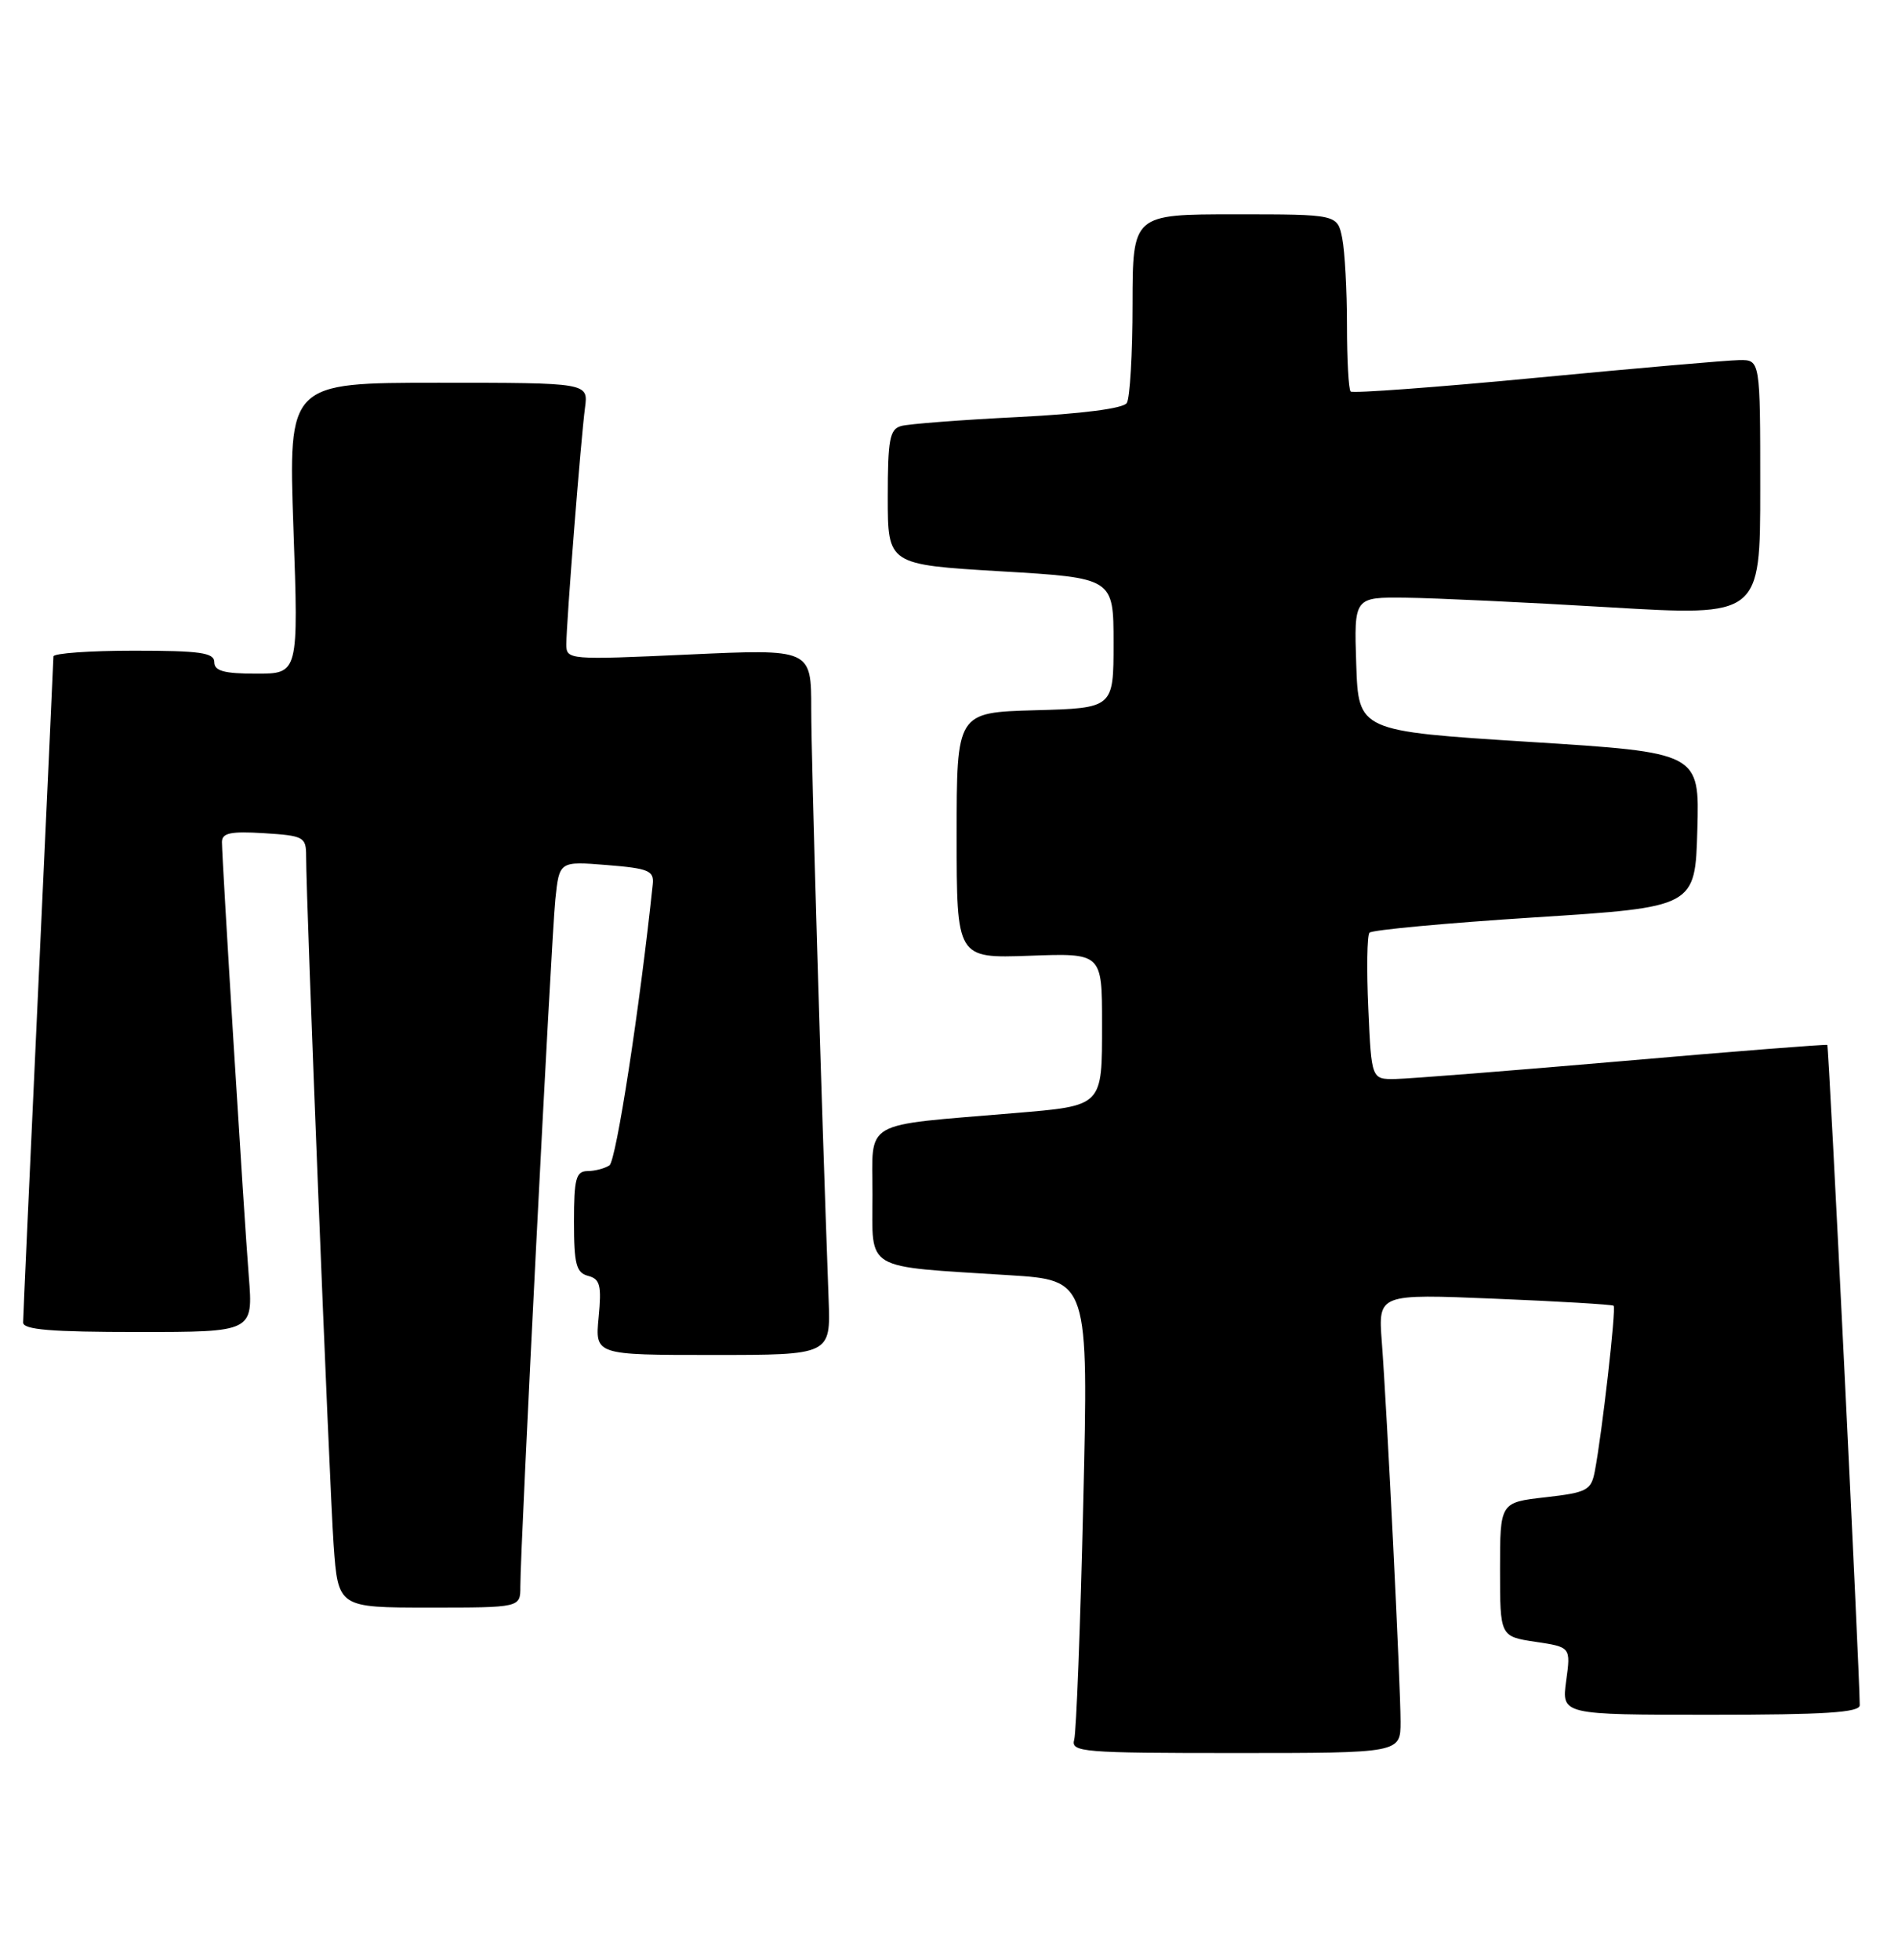 <?xml version="1.0" encoding="UTF-8" standalone="no"?>
<!DOCTYPE svg PUBLIC "-//W3C//DTD SVG 1.1//EN" "http://www.w3.org/Graphics/SVG/1.1/DTD/svg11.dtd" >
<svg xmlns="http://www.w3.org/2000/svg" xmlns:xlink="http://www.w3.org/1999/xlink" version="1.1" viewBox="0 0 248 256">
 <g >
 <path fill="currentColor"
d=" M 183.00 224.91 C 183.00 220.07 181.23 184.19 180.55 175.26 C 180.08 169.02 180.08 169.02 195.29 169.65 C 203.65 169.99 210.65 170.41 210.84 170.57 C 211.20 170.86 209.32 187.34 208.38 192.21 C 207.90 194.69 207.36 194.97 201.93 195.59 C 196.00 196.26 196.00 196.26 196.00 205.02 C 196.00 213.77 196.00 213.77 200.62 214.47 C 205.25 215.16 205.25 215.16 204.64 219.58 C 204.04 224.00 204.04 224.00 223.52 224.00 C 238.44 224.00 243.00 223.71 243.00 222.75 C 242.99 218.50 238.97 136.65 238.76 136.50 C 238.62 136.40 226.57 137.34 212.00 138.61 C 197.43 139.87 184.08 140.92 182.35 140.95 C 179.20 141.00 179.20 141.00 178.79 131.75 C 178.56 126.66 178.63 122.20 178.94 121.84 C 179.25 121.48 188.95 120.58 200.50 119.84 C 221.50 118.50 221.50 118.50 221.78 108.41 C 222.07 98.31 222.07 98.31 199.78 96.91 C 177.50 95.50 177.50 95.50 177.21 86.75 C 176.92 78.00 176.92 78.00 183.71 78.08 C 187.44 78.12 199.39 78.68 210.25 79.33 C 230.00 80.50 230.00 80.50 230.00 63.75 C 230.00 47.00 230.00 47.00 227.25 47.04 C 225.74 47.06 213.80 48.10 200.73 49.35 C 187.65 50.60 176.74 51.40 176.48 51.14 C 176.21 50.88 176.00 46.97 176.00 42.46 C 176.00 37.94 175.72 32.84 175.38 31.12 C 174.75 28.00 174.75 28.00 161.38 28.00 C 148.00 28.00 148.00 28.00 147.98 39.75 C 147.98 46.21 147.64 52.02 147.23 52.65 C 146.78 53.36 141.35 54.06 133.00 54.48 C 125.58 54.85 118.71 55.38 117.75 55.65 C 116.25 56.06 116.00 57.41 116.00 64.94 C 116.00 73.75 116.00 73.75 130.75 74.63 C 145.50 75.50 145.50 75.50 145.50 84.00 C 145.50 92.50 145.50 92.50 135.25 92.78 C 125.00 93.07 125.00 93.07 125.00 109.13 C 125.00 125.19 125.00 125.19 134.50 124.85 C 144.00 124.50 144.00 124.50 144.00 133.71 C 144.00 144.61 144.19 144.42 132.50 145.41 C 112.37 147.11 114.00 146.17 114.00 156.05 C 114.00 166.17 112.62 165.35 131.87 166.58 C 142.23 167.23 142.23 167.23 141.54 196.37 C 141.17 212.39 140.63 226.29 140.36 227.25 C 139.90 228.88 141.37 229.00 161.43 229.00 C 183.00 229.00 183.00 229.00 183.00 224.91 Z  M 67.99 207.25 C 67.98 202.18 72.03 122.56 72.56 117.50 C 73.08 112.50 73.08 112.50 79.29 113.00 C 84.76 113.44 85.47 113.74 85.29 115.50 C 83.60 131.61 80.51 151.66 79.63 152.23 C 79.01 152.64 77.71 152.98 76.75 152.98 C 75.26 153.00 75.00 153.99 75.00 159.59 C 75.00 165.16 75.29 166.26 76.85 166.67 C 78.41 167.08 78.62 167.90 78.22 172.08 C 77.75 177.00 77.75 177.00 93.14 177.00 C 108.54 177.00 108.54 177.00 108.27 169.75 C 107.28 142.78 106.00 99.21 106.00 92.64 C 106.00 84.77 106.00 84.77 90.00 85.50 C 74.28 86.22 74.00 86.19 74.00 84.17 C 74.00 81.37 75.90 57.29 76.44 53.25 C 76.87 50.00 76.87 50.00 57.28 50.00 C 37.68 50.00 37.68 50.00 38.34 69.00 C 39.01 88.00 39.01 88.00 33.50 88.00 C 29.28 88.00 28.00 87.65 28.00 86.50 C 28.00 85.26 26.17 85.00 17.50 85.00 C 11.72 85.00 6.99 85.34 6.98 85.75 C 6.98 86.16 6.08 105.62 5.00 129.00 C 3.92 152.38 3.02 172.06 3.02 172.75 C 3.00 173.70 6.67 174.00 18.04 174.00 C 33.08 174.00 33.08 174.00 32.51 166.75 C 31.88 158.88 29.01 112.45 29.00 110.00 C 29.00 108.81 30.12 108.57 34.50 108.84 C 39.70 109.17 40.00 109.33 40.00 111.84 C 39.99 117.67 43.05 194.03 43.59 201.75 C 44.18 210.00 44.18 210.00 56.09 210.00 C 68.00 210.00 68.00 210.00 67.99 207.25 Z "/>
</g>
</svg>